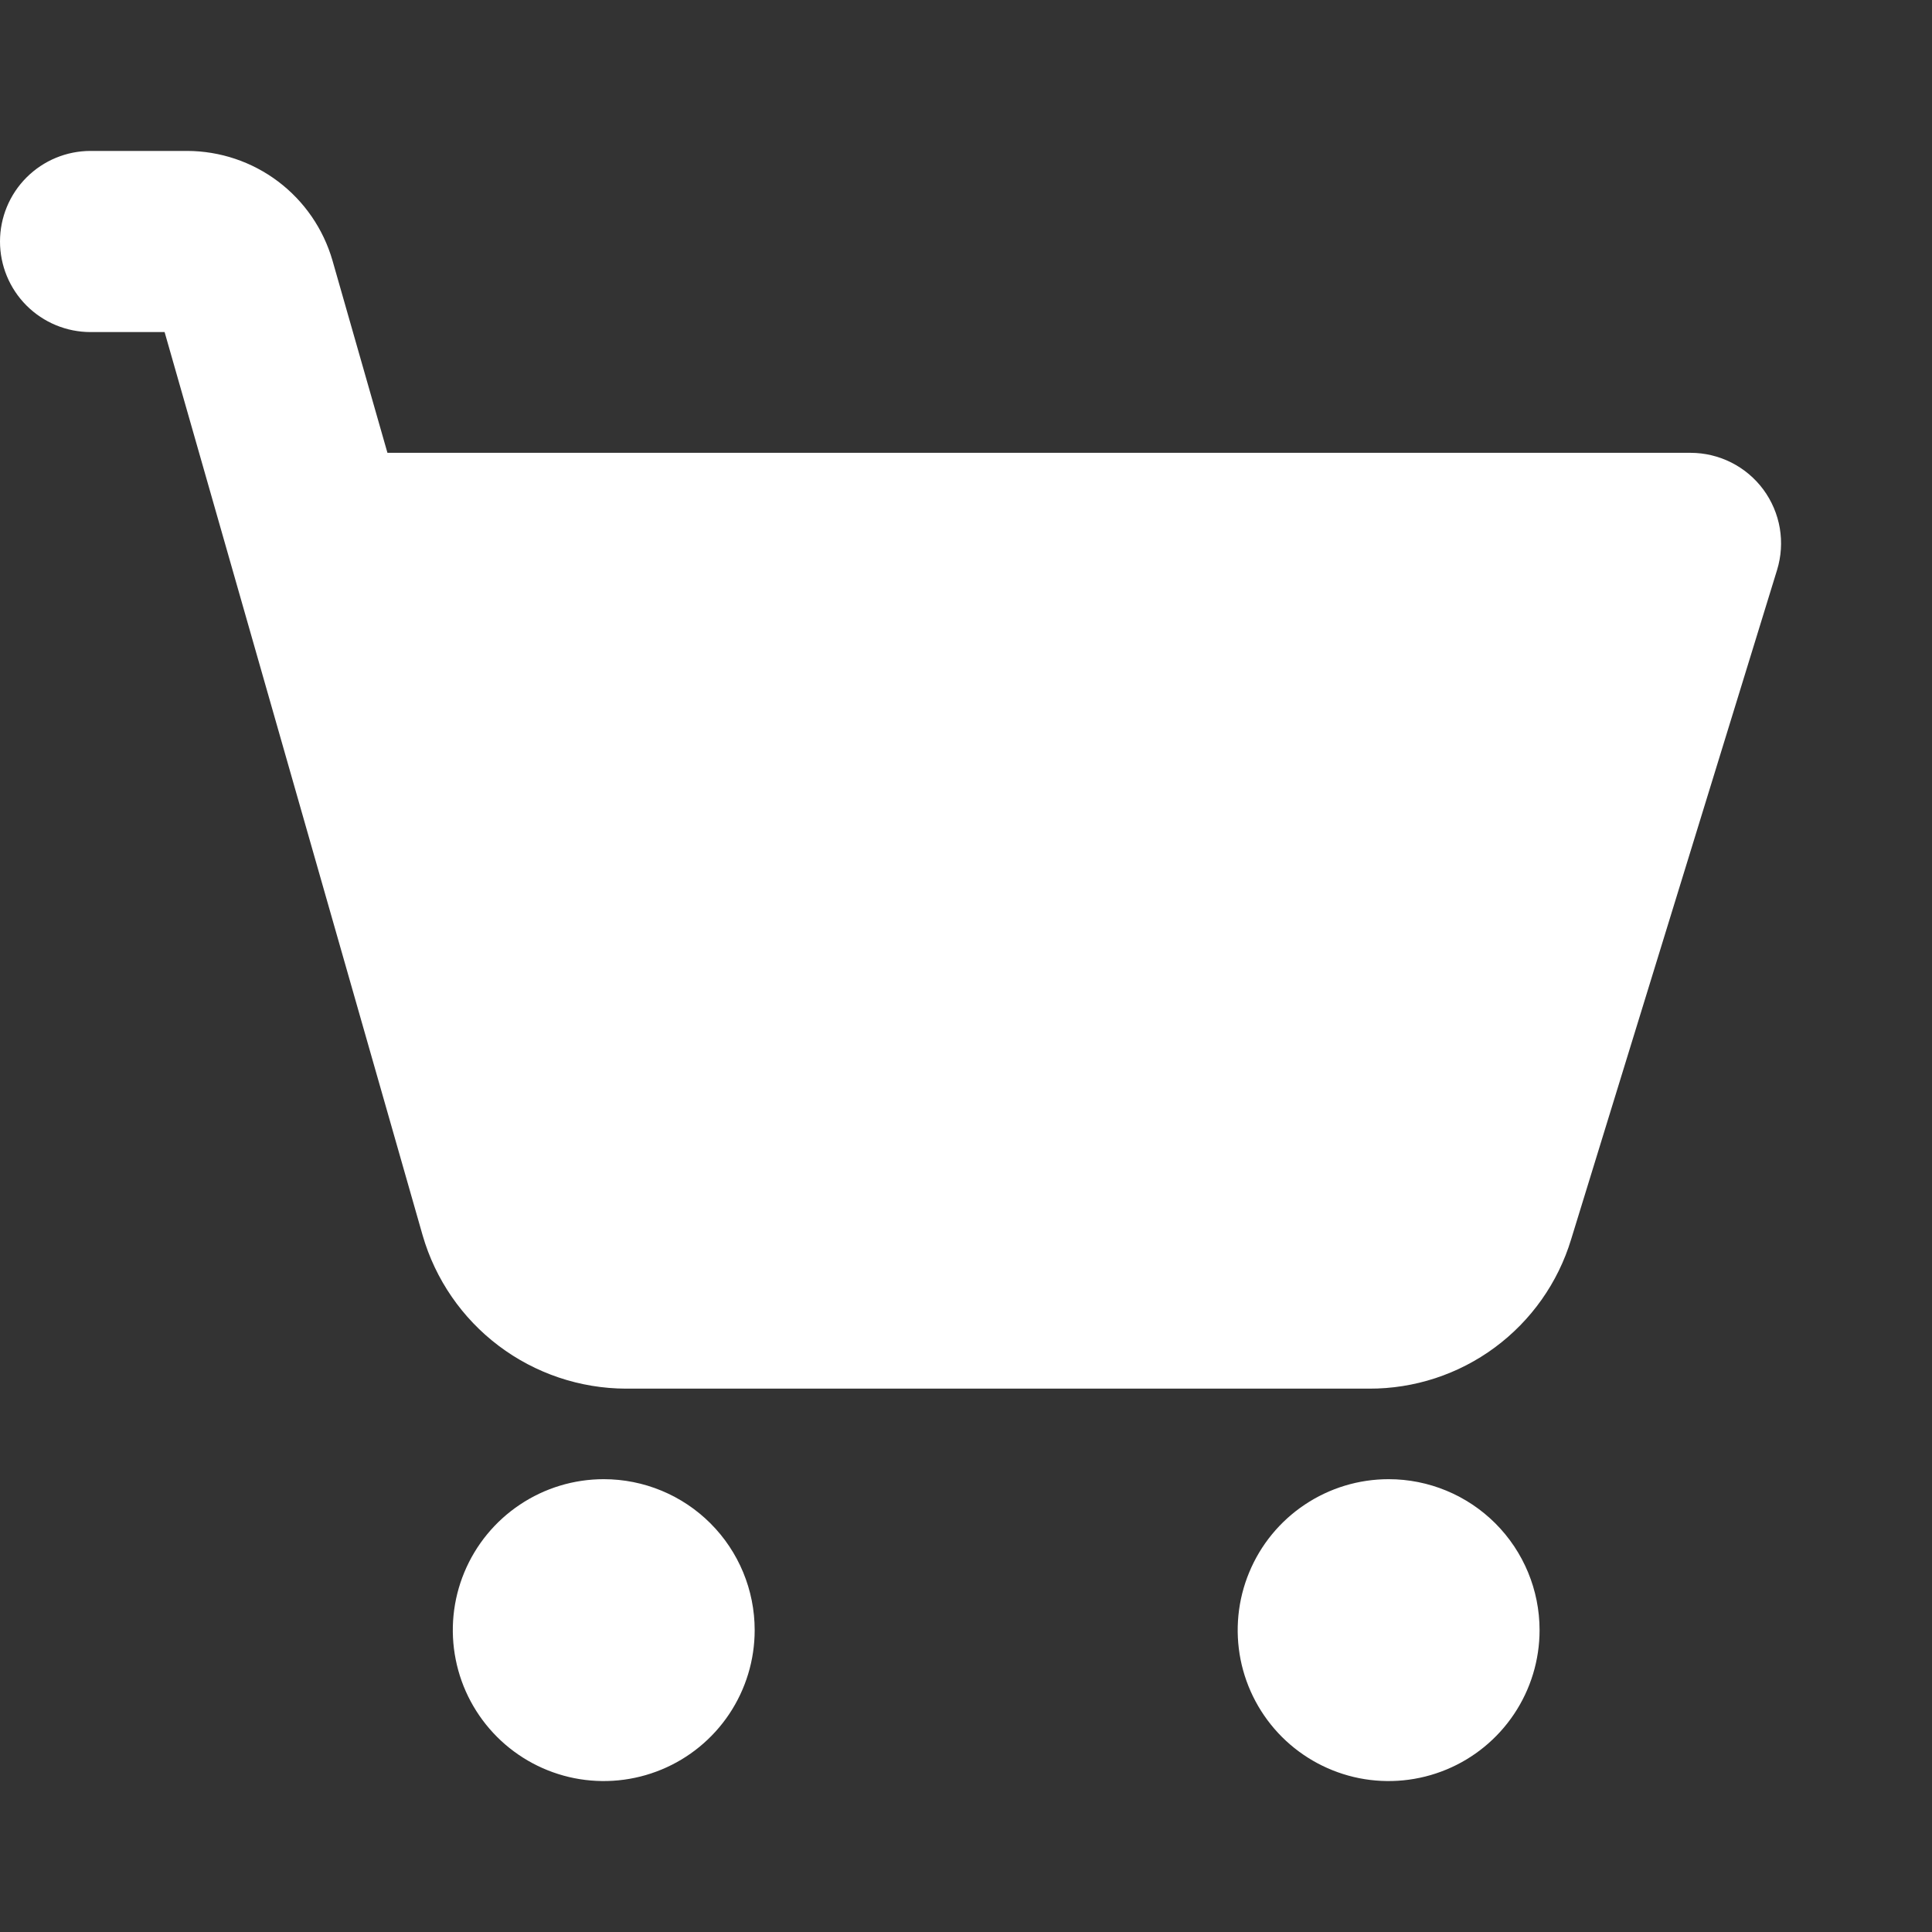<svg width="50" height="50" viewBox="0 0 50 50" fill="none" xmlns="http://www.w3.org/2000/svg">
<rect x="0" y="0" width="50" height="50" fill="#333333" stroke="none"/>
<path d="M19.531 42.188C19.531 42.96 19.302 43.715 18.873 44.358C18.444 45 17.834 45.501 17.12 45.796C16.406 46.092 15.621 46.169 14.863 46.019C14.105 45.868 13.409 45.496 12.863 44.95C12.317 44.403 11.944 43.707 11.794 42.95C11.643 42.192 11.72 41.406 12.016 40.693C12.312 39.979 12.812 39.369 13.455 38.94C14.097 38.51 14.852 38.281 15.625 38.281C16.661 38.281 17.655 38.693 18.387 39.425C19.12 40.158 19.531 41.151 19.531 42.188ZM35.938 38.281C35.165 38.281 34.41 38.51 33.767 38.94C33.125 39.369 32.624 39.979 32.329 40.693C32.033 41.406 31.956 42.192 32.106 42.95C32.257 43.707 32.629 44.403 33.175 44.95C33.722 45.496 34.418 45.868 35.175 46.019C35.933 46.169 36.719 46.092 37.432 45.796C38.146 45.501 38.756 45 39.185 44.358C39.615 43.715 39.844 42.96 39.844 42.188C39.844 41.151 39.432 40.158 38.7 39.425C37.967 38.693 36.974 38.281 35.938 38.281ZM45.99 14.752L40.66 32.076C40.32 33.197 39.627 34.177 38.685 34.873C37.744 35.569 36.602 35.942 35.432 35.938H16.197C15.01 35.934 13.855 35.545 12.907 34.83C11.959 34.115 11.268 33.112 10.938 31.971L4.26 8.594H2.344C1.722 8.594 1.126 8.347 0.686 7.907C0.247 7.468 0 6.872 0 6.25C0 5.628 0.247 5.032 0.686 4.593C1.126 4.153 1.722 3.906 2.344 3.906H4.848C5.696 3.909 6.521 4.186 7.198 4.697C7.875 5.208 8.368 5.925 8.604 6.74L10.027 11.719H43.75C44.117 11.719 44.478 11.805 44.806 11.97C45.133 12.135 45.418 12.375 45.636 12.67C45.853 12.965 45.999 13.307 46.061 13.669C46.122 14.03 46.098 14.401 45.99 14.752ZM40.576 16.406H11.365L15.445 30.684C15.492 30.847 15.591 30.991 15.726 31.093C15.862 31.195 16.027 31.25 16.197 31.25H35.432C35.599 31.25 35.762 31.197 35.896 31.098C36.031 30.999 36.13 30.859 36.18 30.699L40.576 16.406Z" fill="white"/>
<path d="M11 16H41L36 31.5H15L11 16Z" fill="white"/>
</svg>
